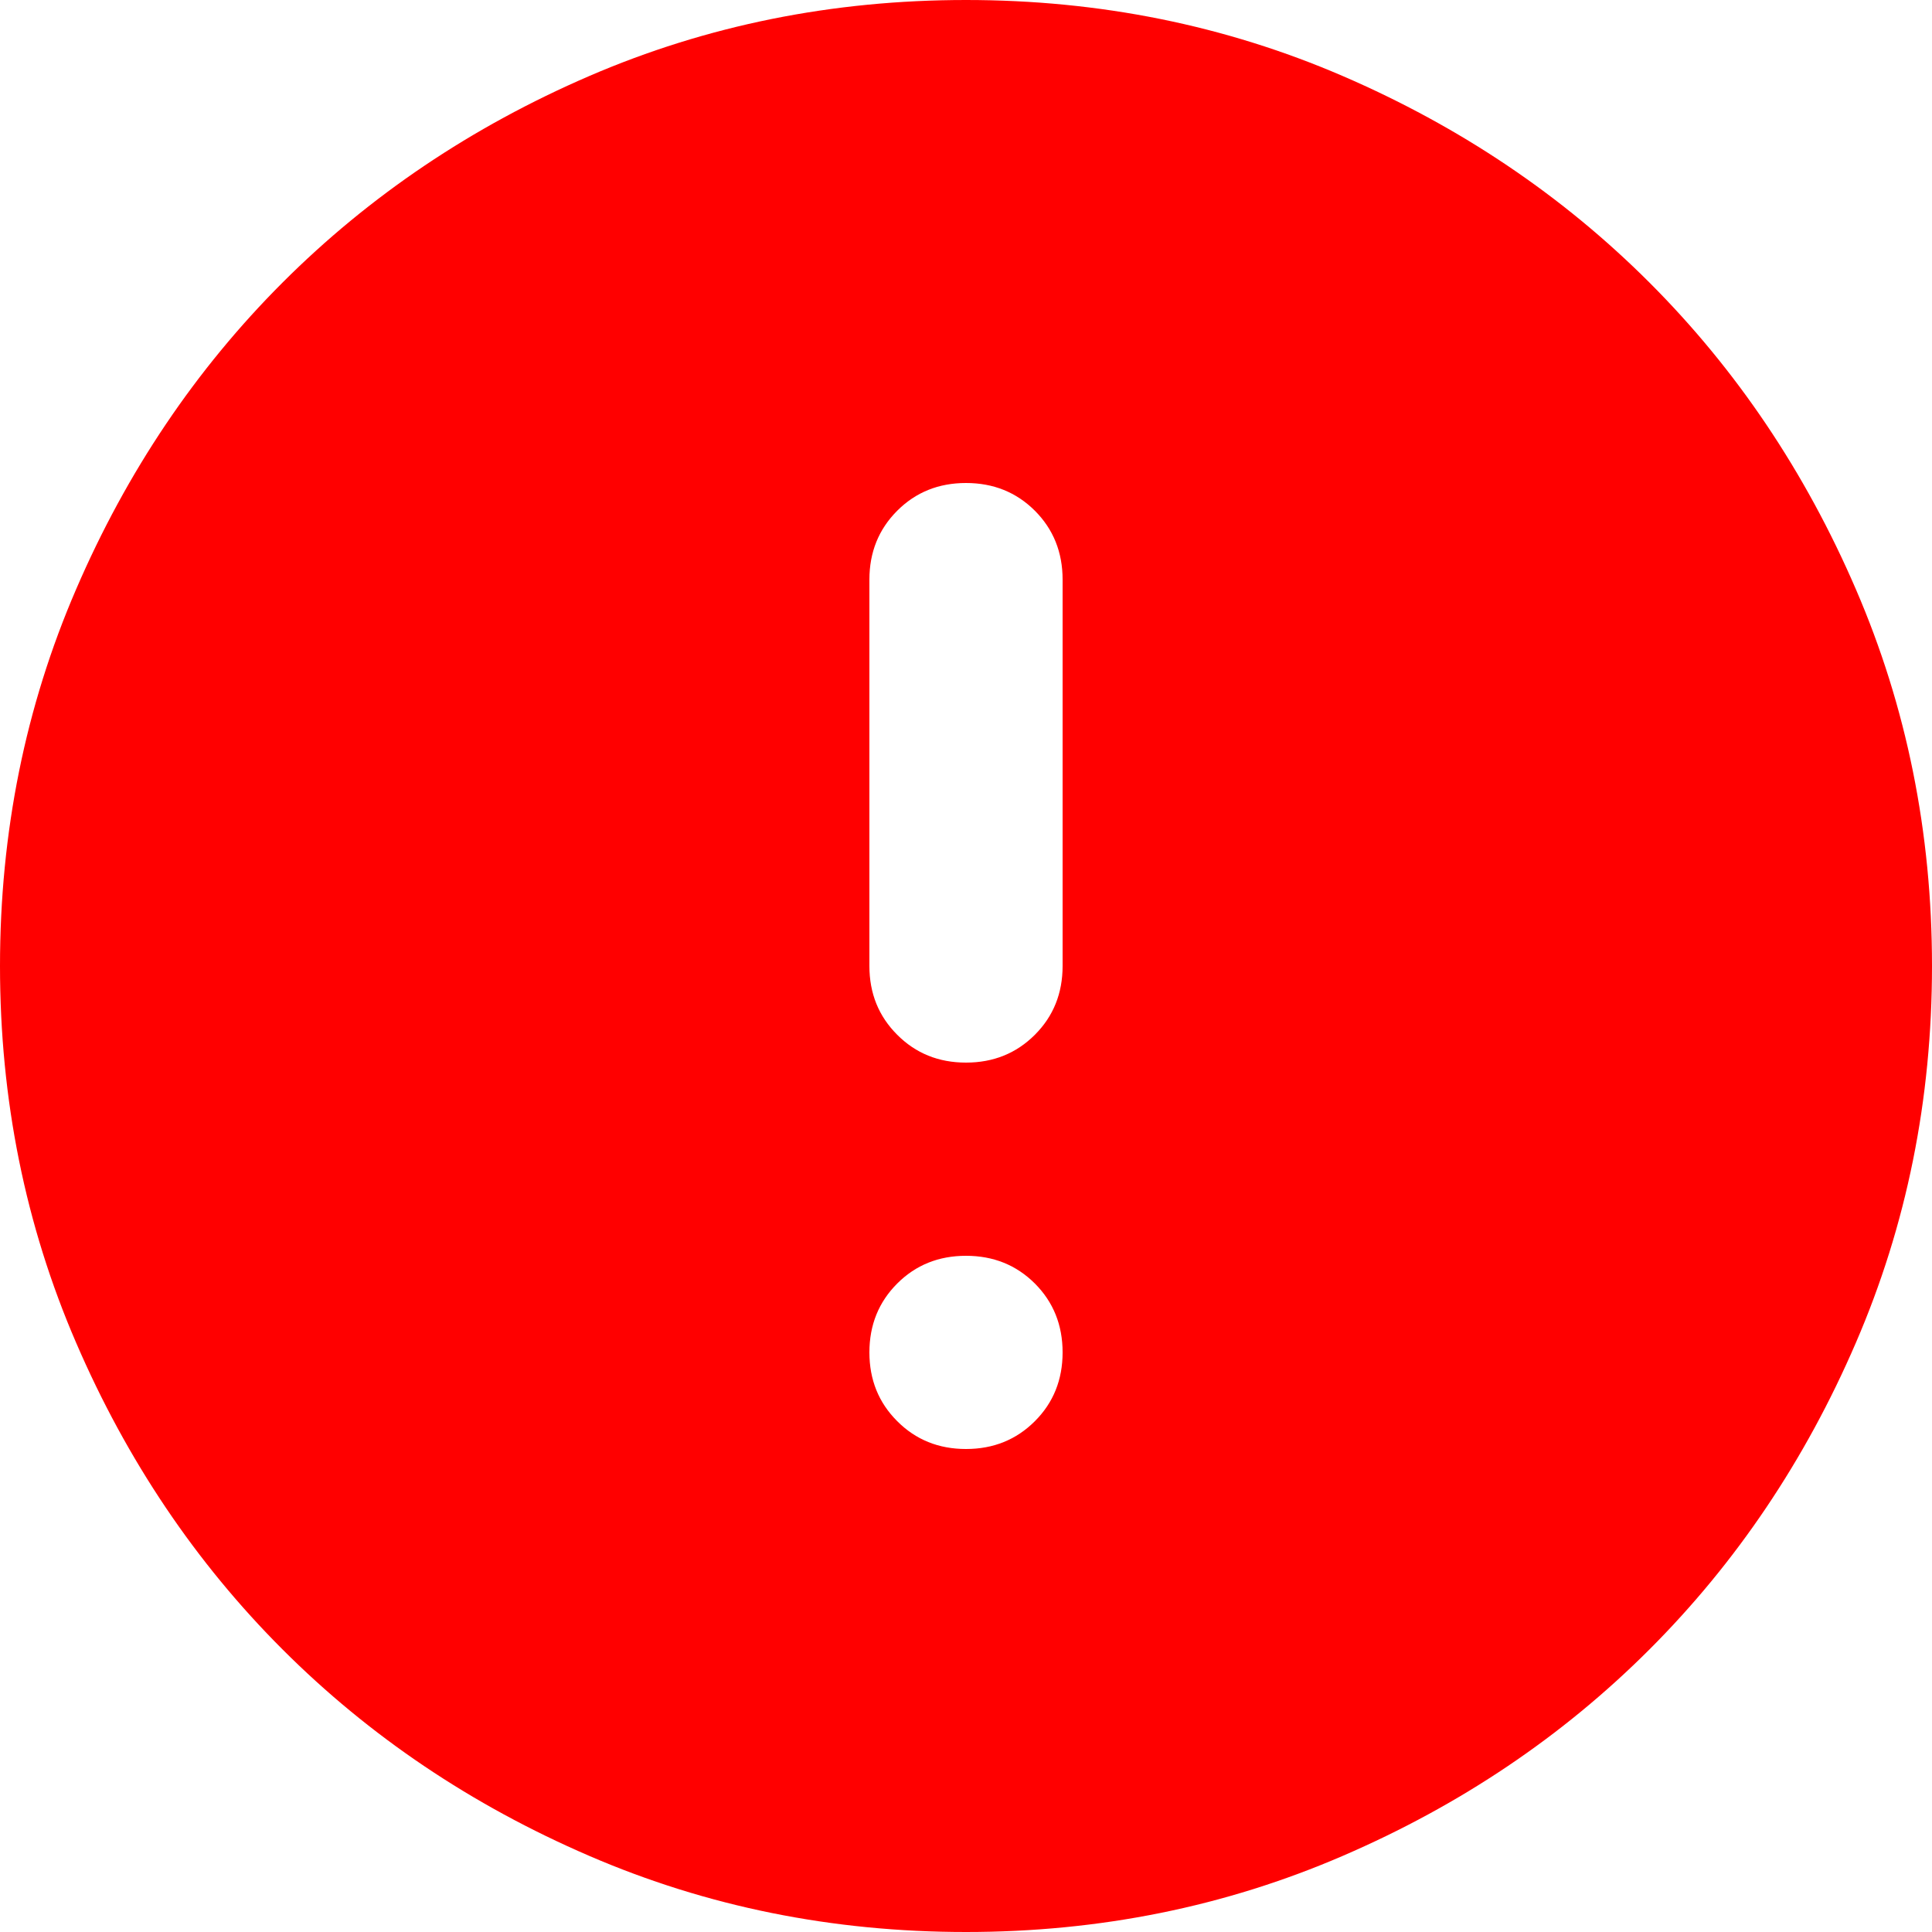 <svg width="100" height="100" viewBox="0 0 100 100" fill="none" xmlns="http://www.w3.org/2000/svg">
<path d="M50 75C51.417 75 52.605 74.52 53.565 73.56C54.522 72.603 55 71.417 55 70C55 68.583 54.522 67.395 53.565 66.435C52.605 65.478 51.417 65 50 65C48.583 65 47.397 65.478 46.44 66.435C45.48 67.395 45 68.583 45 70C45 71.417 45.48 72.603 46.44 73.56C47.397 74.52 48.583 75 50 75ZM50 100C43.083 100 36.583 98.687 30.5 96.06C24.417 93.437 19.125 89.875 14.625 85.375C10.125 80.875 6.563 75.583 3.94 69.5C1.313 63.417 0 56.917 0 50C0 43.083 1.313 36.583 3.94 30.5C6.563 24.417 10.125 19.125 14.625 14.625C19.125 10.125 24.417 6.562 30.5 3.935C36.583 1.312 43.083 0 50 0C56.917 0 63.417 1.312 69.5 3.935C75.583 6.562 80.875 10.125 85.375 14.625C89.875 19.125 93.437 24.417 96.06 30.5C98.687 36.583 100 43.083 100 50C100 56.917 98.687 63.417 96.06 69.5C93.437 75.583 89.875 80.875 85.375 85.375C80.875 89.875 75.583 93.437 69.5 96.06C63.417 98.687 56.917 100 50 100ZM50 55C51.417 55 52.605 54.52 53.565 53.56C54.522 52.603 55 51.417 55 50V30C55 28.583 54.522 27.395 53.565 26.435C52.605 25.478 51.417 25 50 25C48.583 25 47.397 25.478 46.44 26.435C45.48 27.395 45 28.583 45 30V50C45 51.417 45.48 52.603 46.44 53.56C47.397 54.52 48.583 55 50 55Z" fill="#FF0000"/>
</svg>
